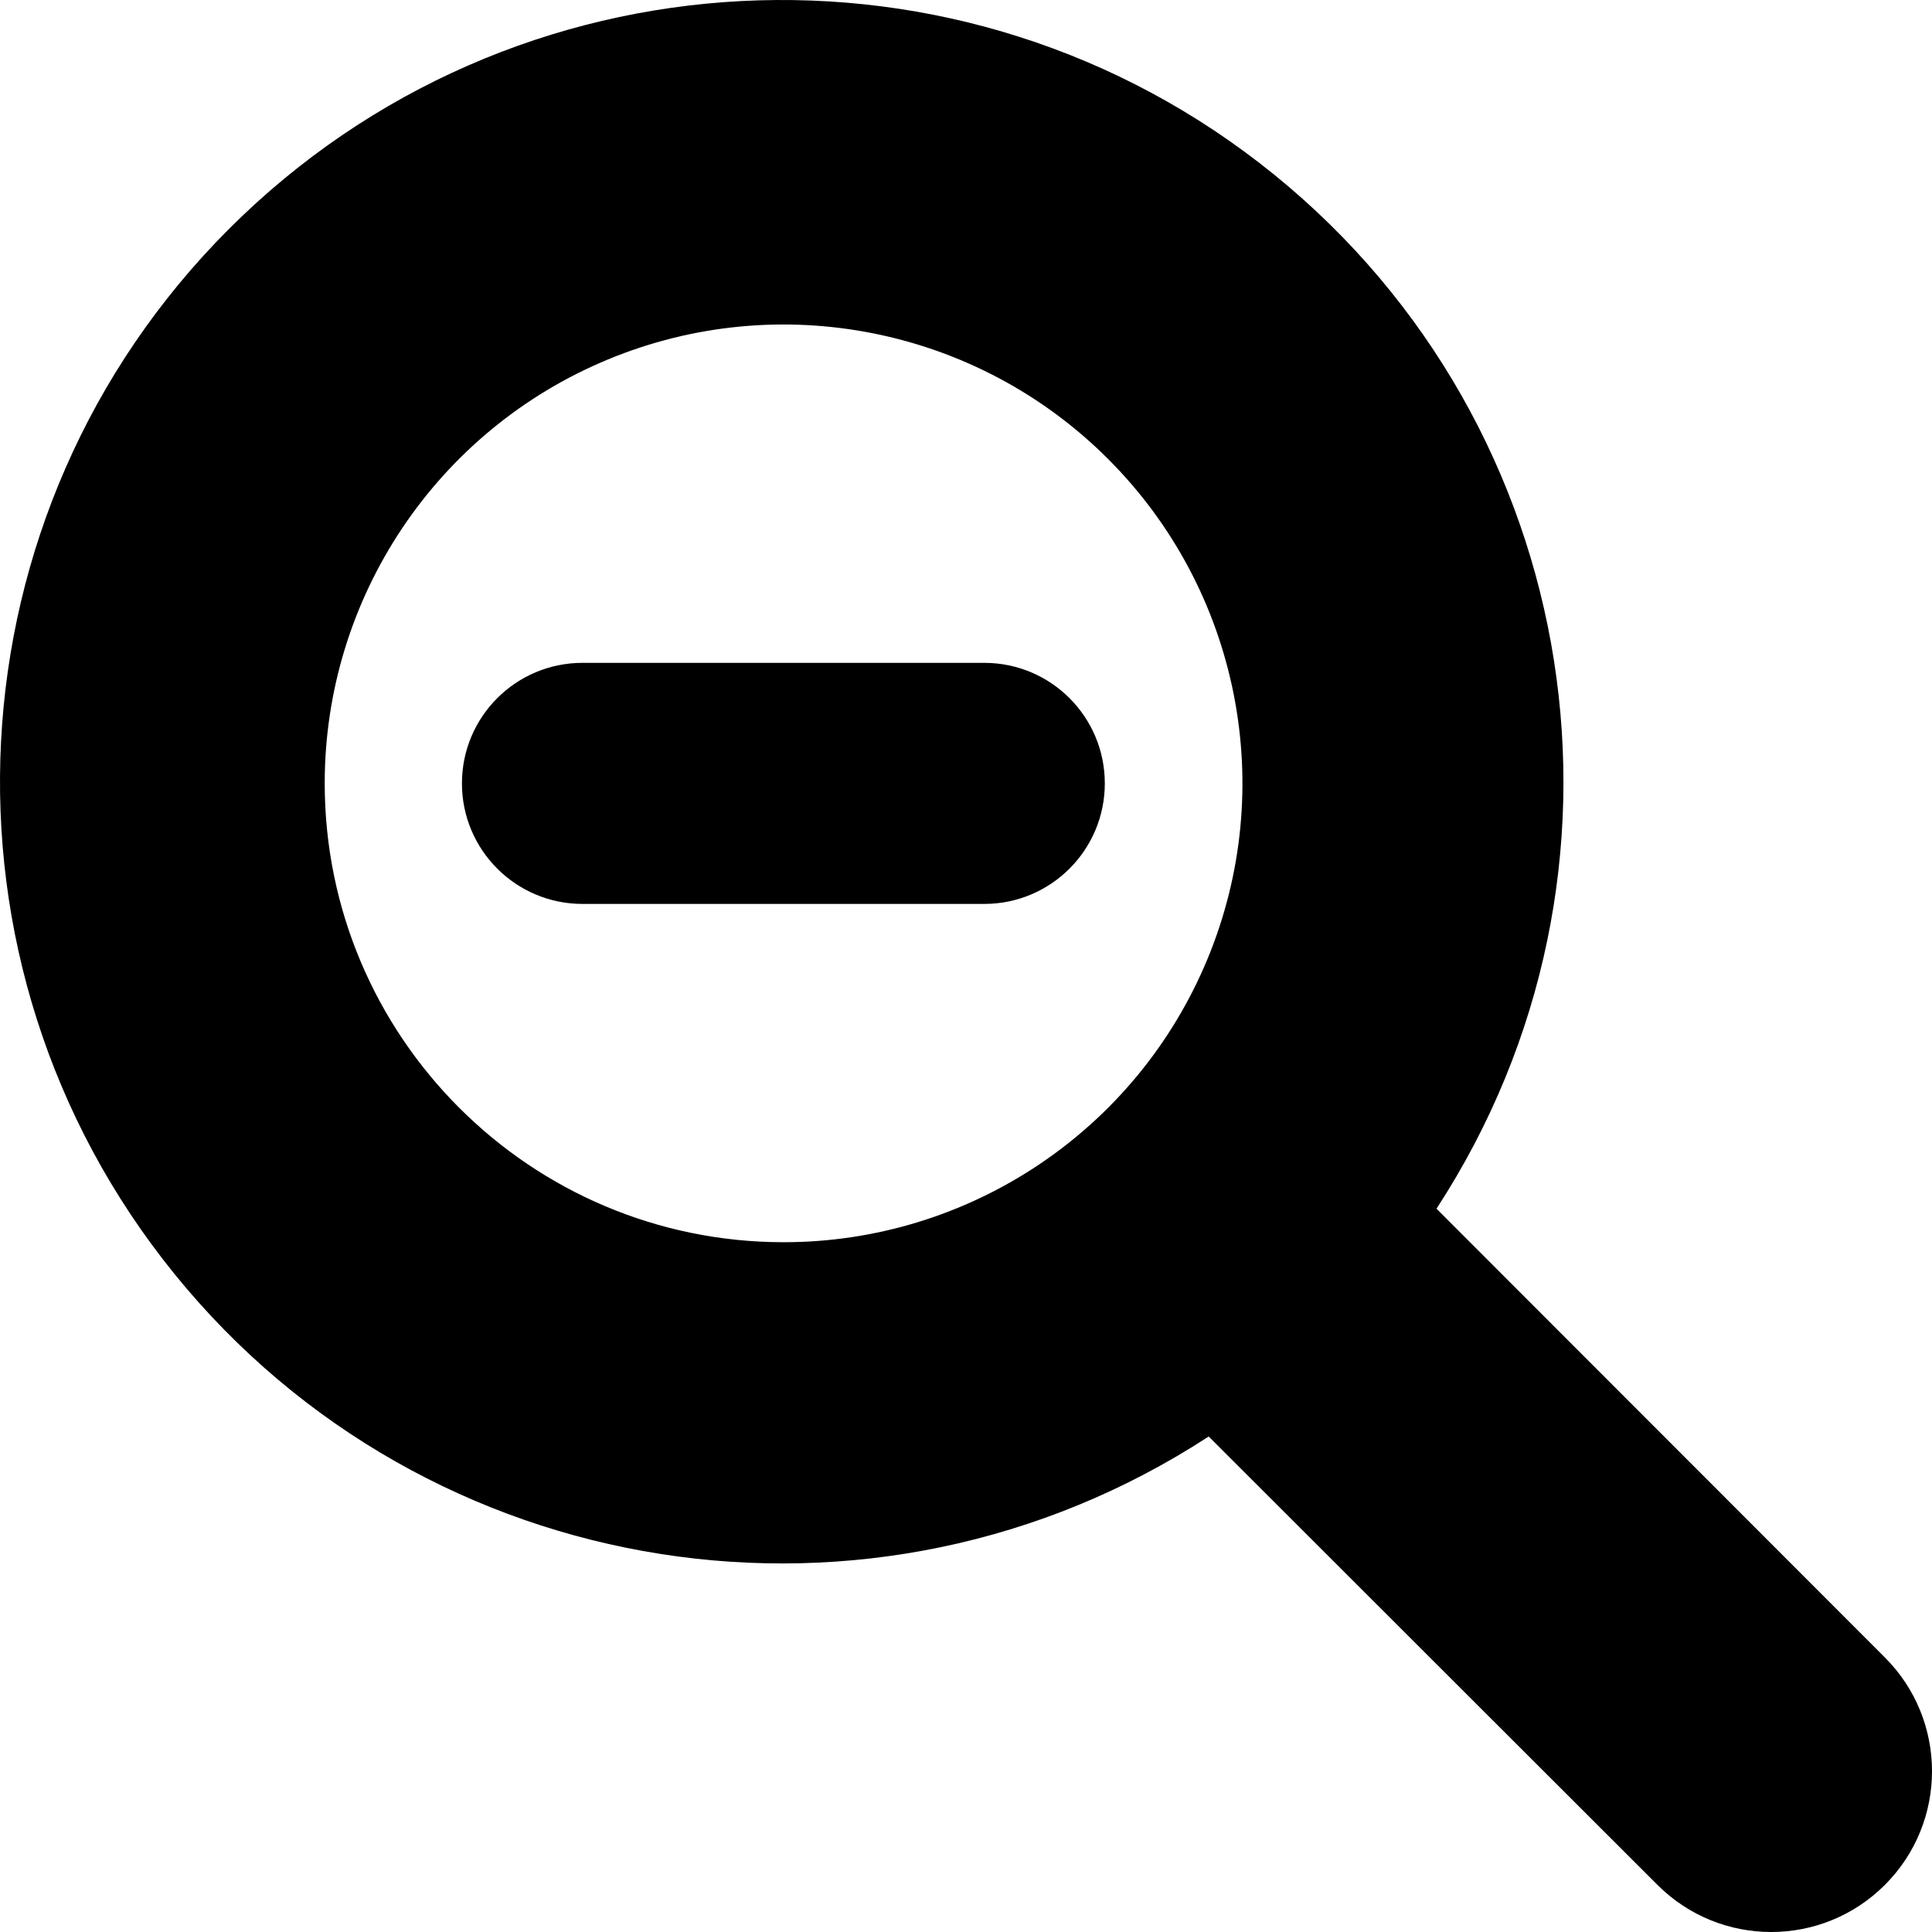 <svg width="100" height="100" viewBox="0 0 100 100" fill="none" xmlns="http://www.w3.org/2000/svg">
<g clip-path="url(#clip0)">
<path d="M30.149 46.787H50.946C54.392 46.787 57.185 43.993 57.185 40.548C57.185 37.102 54.392 34.309 50.946 34.309H30.149C26.703 34.309 23.91 37.102 23.91 40.548C23.91 43.993 26.703 46.787 30.149 46.787Z" fill="black"/>
<path fill-rule="evenodd" clip-rule="evenodd" d="M74.353 62.561L97.562 85.791C100.813 89.041 100.813 94.312 97.562 97.562C94.312 100.813 89.041 100.813 85.791 97.562L62.561 74.353C45.202 85.672 22.097 82.046 9.041 65.953C-4.016 49.86 -2.802 26.504 11.851 11.851C26.504 -2.802 49.86 -4.016 65.953 9.041C82.046 22.097 85.672 45.202 74.353 62.561ZM31.471 18.604C22.595 22.279 16.807 30.94 16.807 40.547C16.813 53.657 27.437 64.286 40.547 64.297C50.154 64.302 58.818 58.518 62.497 49.643C66.176 40.769 64.147 30.552 57.355 23.757C50.563 16.962 40.347 14.928 31.471 18.604Z" fill="black"/>
</g>
<defs>
<clipPath id="clip0">
<rect width="100" height="100" fill="white"/>
</clipPath>
</defs>
</svg>
